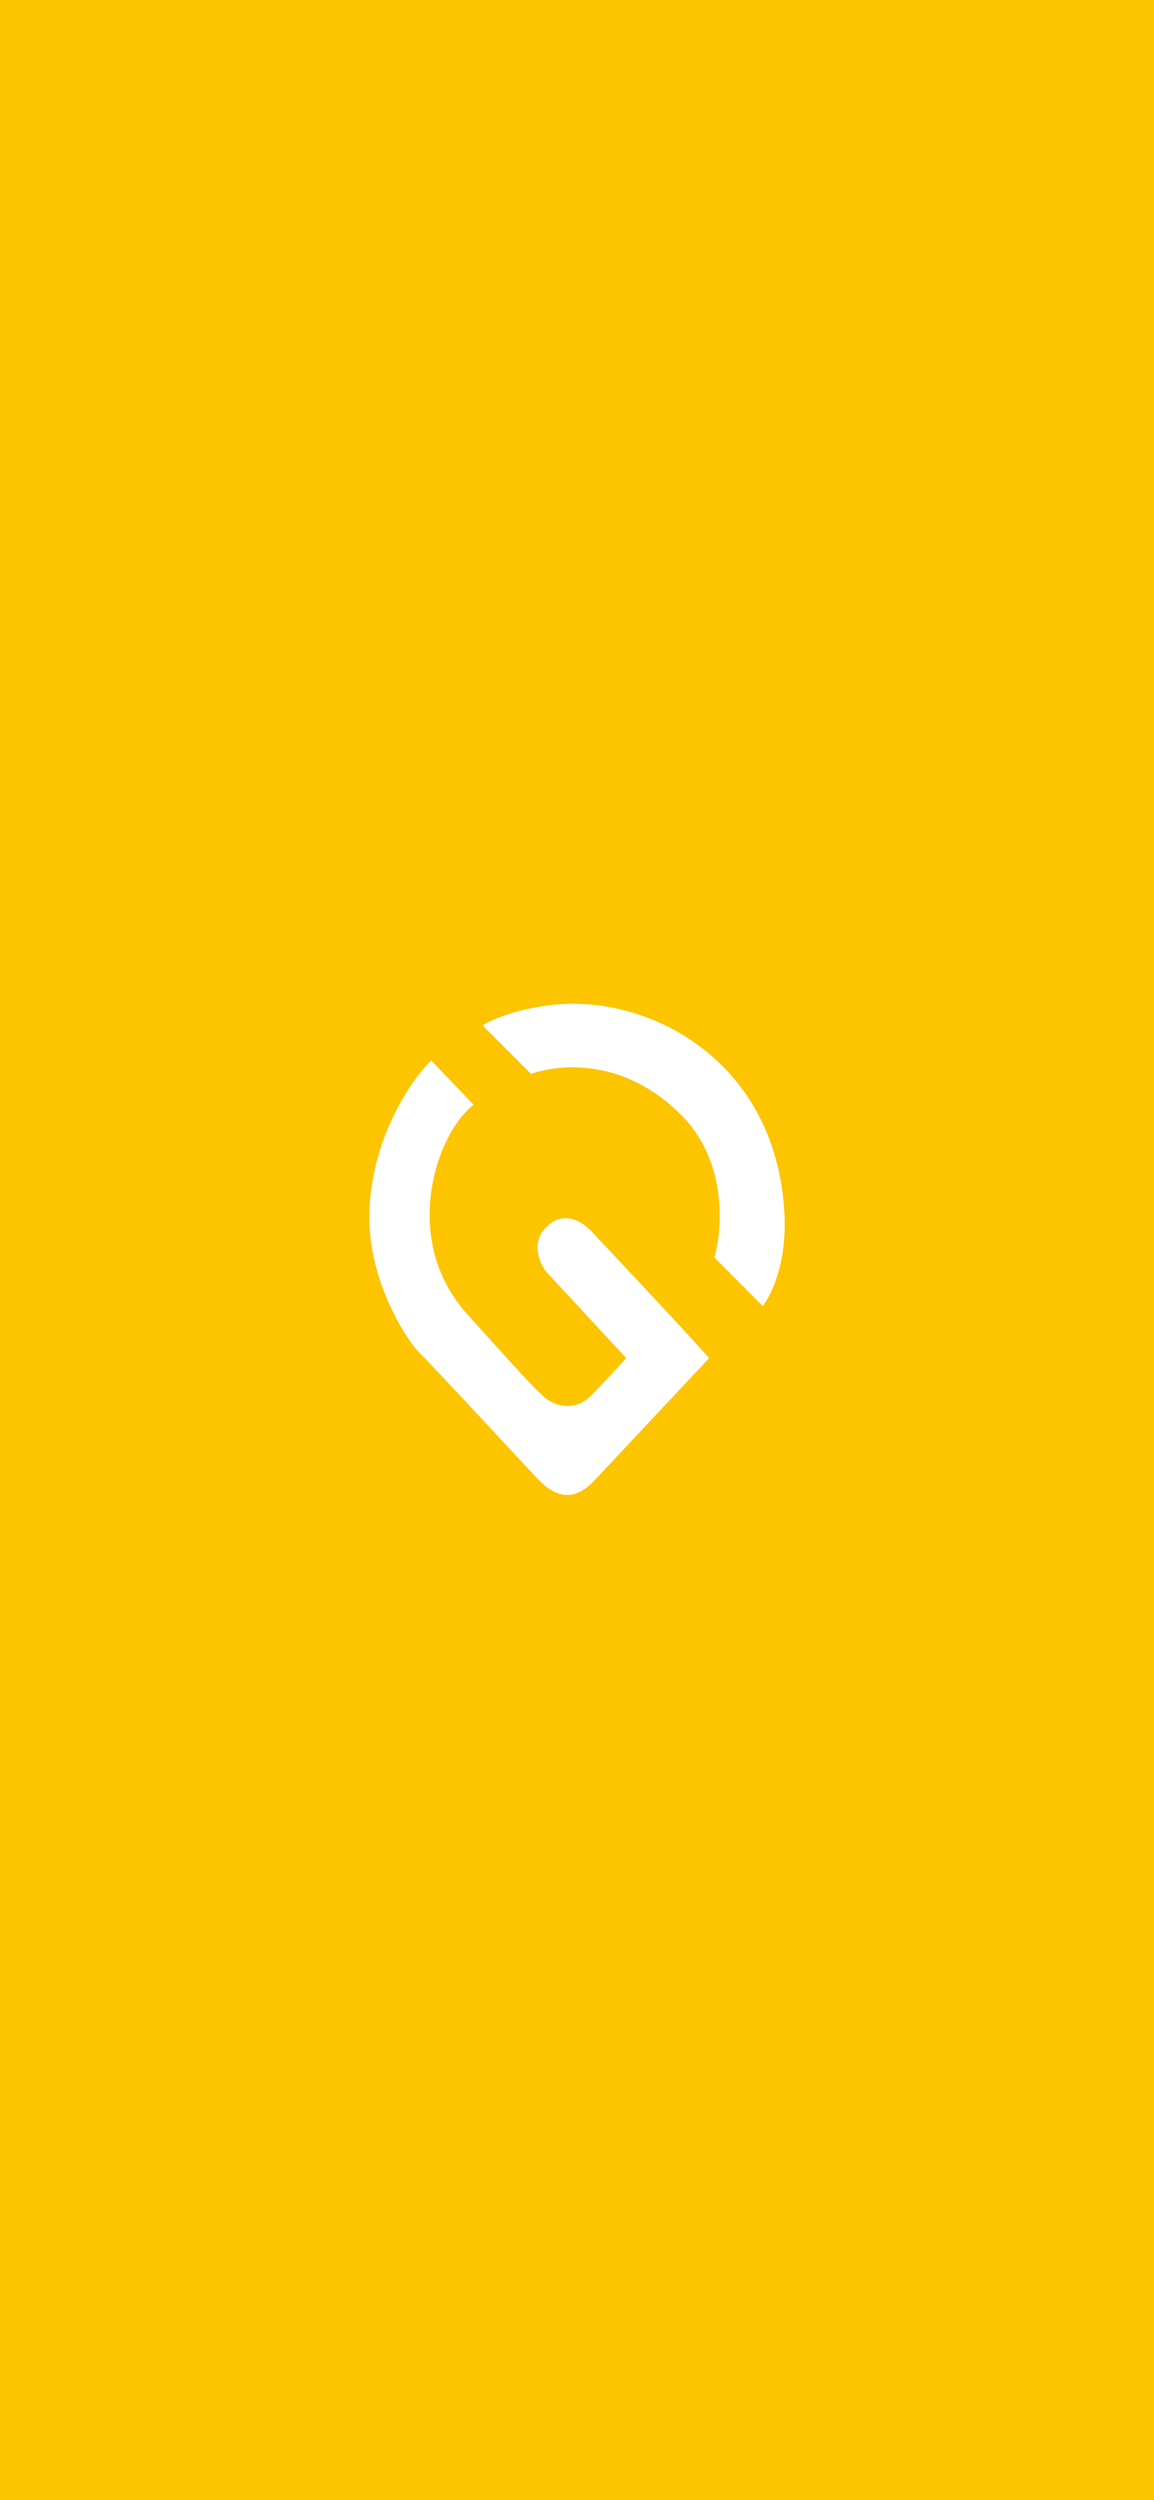 <svg width="375" height="812" viewBox="0 0 375 812" fill="none" xmlns="http://www.w3.org/2000/svg">
<rect width="375" height="812" fill="#FDC400"/>
<path d="M153.916 358.79L140.114 344.408C134.781 349.425 120.98 368.154 120.038 393.238C119.286 413.305 129.763 431.477 135.095 438.055C144.819 448.088 165.522 470.497 174.619 480.196C183.715 489.895 189.989 484.209 193.753 480.196L230.453 441.065C218.511 427.757 191.557 399.258 191.557 399.258C191.557 399.258 184.343 391.599 177.442 398.59C172.423 403.673 175.351 410.295 177.442 412.971L203.477 441.065C203.477 441.065 197.262 448.088 191.871 453.44C186.48 458.791 179.637 456.45 176.501 453.44C173.364 450.43 173.364 450.764 151.72 426.684C130.076 402.603 141.682 368.154 153.916 358.79Z" fill="white"/>
<path d="M186.272 326C172.55 326 160.166 330.691 156.819 333.037L172.55 348.786C172.55 348.786 197.986 338.733 221.415 362.19C236.409 377.201 234.802 399.273 232.125 408.432L247.855 424.181C247.855 424.181 256.067 414.119 254.884 393.688C252.206 347.446 216.06 326 186.272 326Z" fill="white"/>
</svg>

